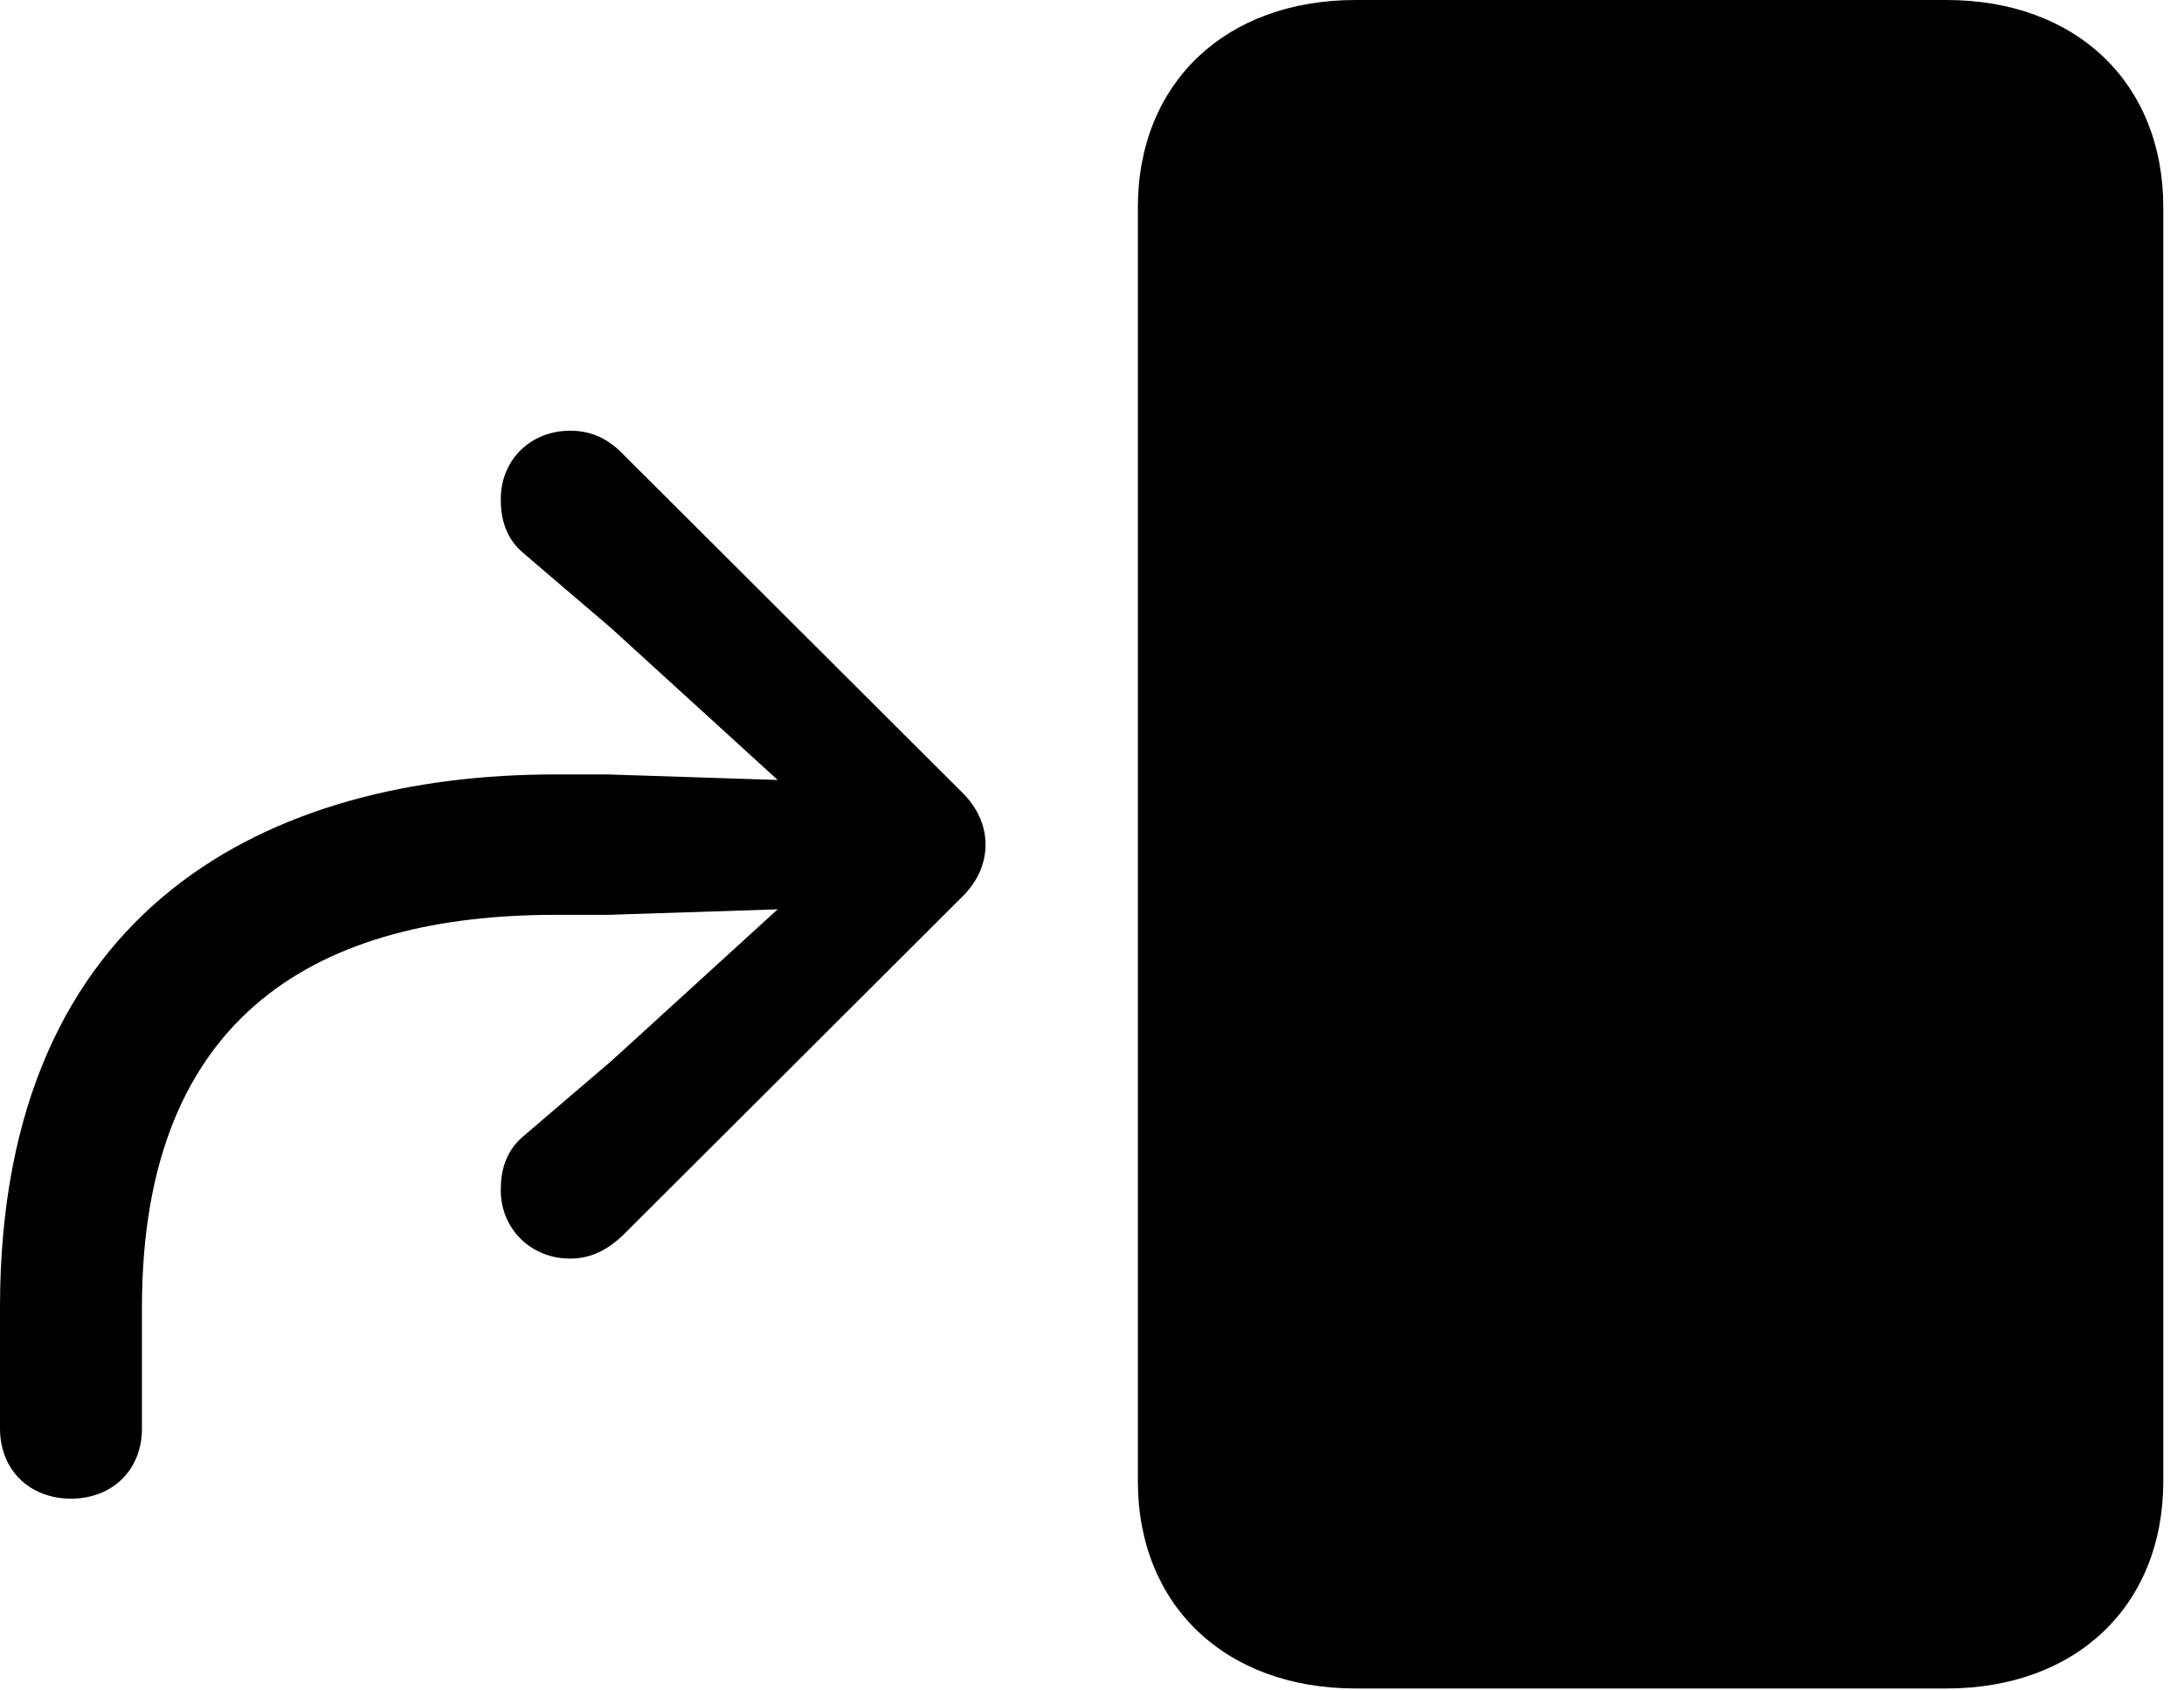 <svg version="1.1" xmlns="http://www.w3.org/2000/svg" xmlns:xlink="http://www.w3.org/1999/xlink" viewBox="0 0 37.447 28.971">
 <g>
  
  <path d="M19.51 25.389C19.51 27.521 21.014 28.943 23.242 28.943L33.373 28.943C35.602 28.943 37.092 27.521 37.092 25.389L37.092 3.555C37.092 1.422 35.602 0 33.373 0L23.242 0C21.014 0 19.51 1.422 19.51 3.555Z" style="fill:hsl(0 0 0/0.85)"></path>
  <path d="M1.217 25.689C1.928 25.689 2.434 25.197 2.434 24.486L2.434 22.408C2.434 17.322 5.537 15.682 9.516 15.682L10.418 15.682L14.205 15.559L14.205 14.793L10.486 18.184L8.982 19.469C8.668 19.729 8.586 20.07 8.586 20.398C8.586 21.068 9.105 21.574 9.775 21.574C10.104 21.574 10.391 21.451 10.691 21.164L16.475 15.395C16.748 15.135 16.898 14.82 16.898 14.479C16.898 14.137 16.748 13.822 16.475 13.562L10.664 7.766C10.391 7.492 10.104 7.383 9.775 7.383C9.105 7.383 8.586 7.875 8.586 8.559C8.586 8.887 8.668 9.229 8.982 9.488L10.486 10.773L14.205 14.164L14.205 13.398L10.418 13.275L9.516 13.275C4.662 13.275 0 15.504 0 22.408L0 24.486C0 25.197 0.506 25.689 1.217 25.689Z" style="fill:hsl(0 0 0/0.85)"></path>
 </g>
</svg>